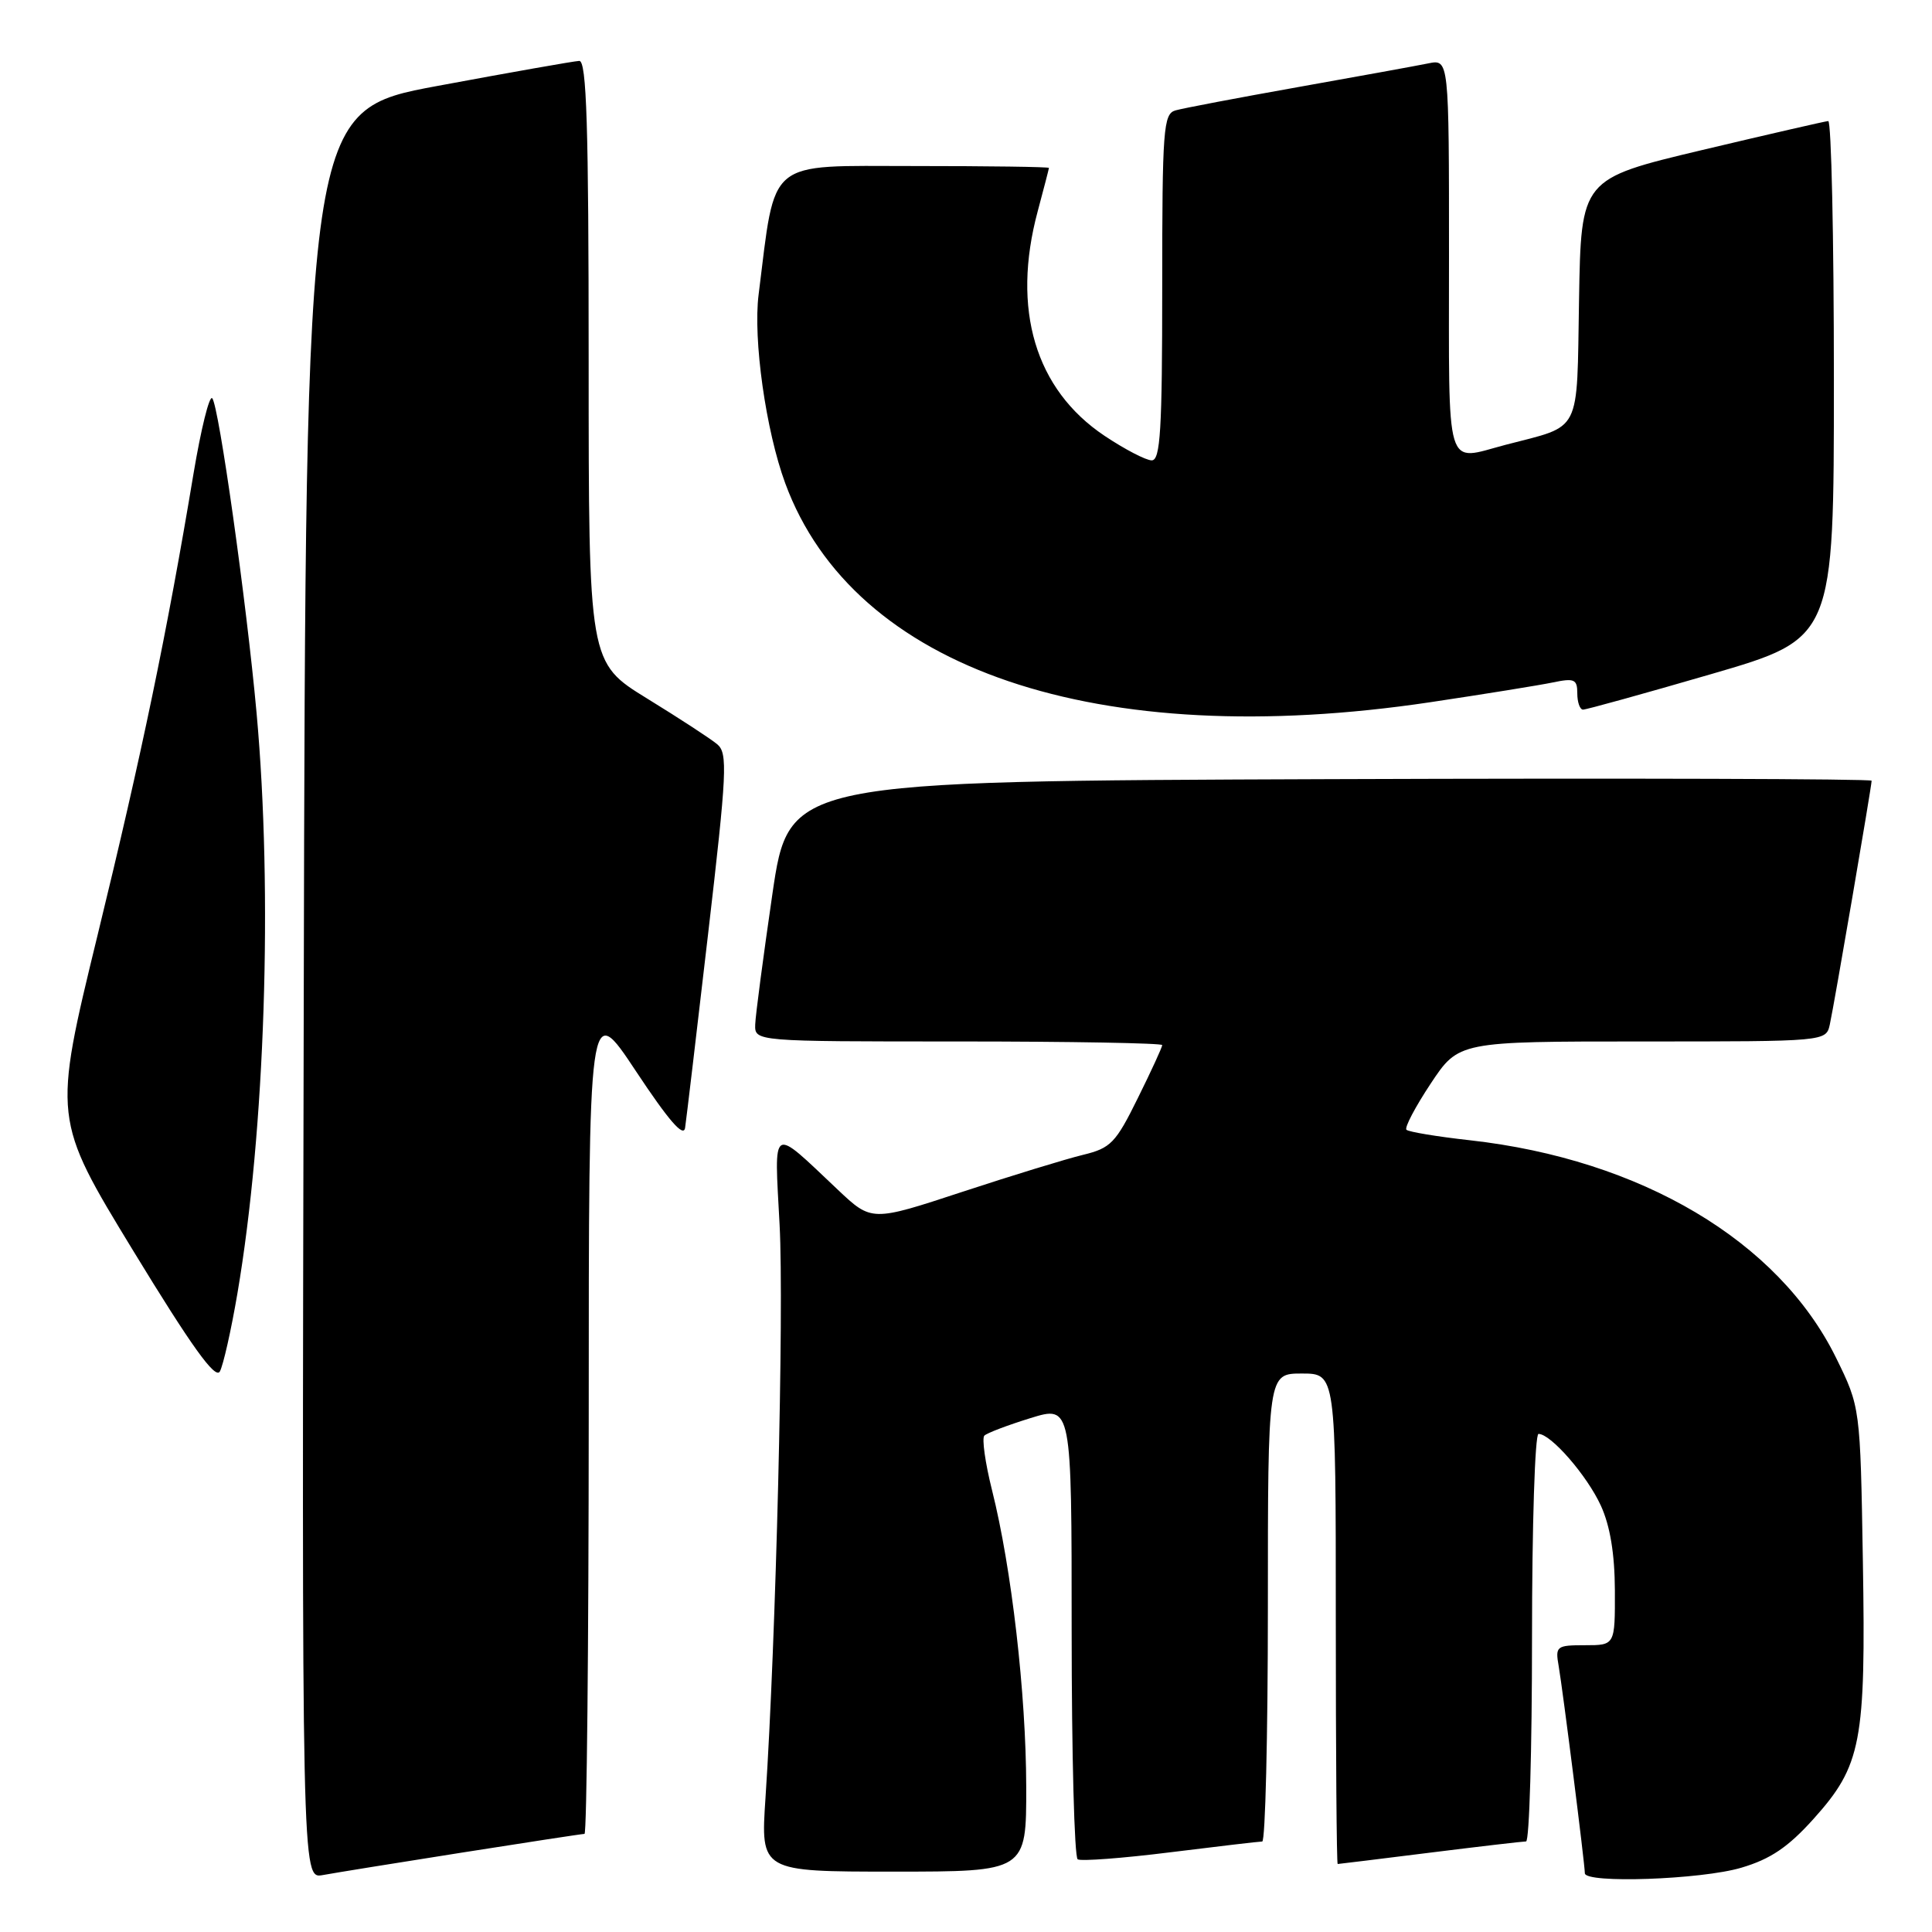 <?xml version="1.0" encoding="UTF-8" standalone="no"?>
<!DOCTYPE svg PUBLIC "-//W3C//DTD SVG 1.1//EN" "http://www.w3.org/Graphics/SVG/1.1/DTD/svg11.dtd" >
<svg xmlns="http://www.w3.org/2000/svg" xmlns:xlink="http://www.w3.org/1999/xlink" version="1.1" viewBox="0 0 256 256">
 <g >
 <path fill="currentColor"
d=" M 61.20 245.48 C 69.83 244.12 77.14 243.00 77.45 243.00 C 77.75 243.00 78.00 218.14 78.01 187.75 C 78.01 132.50 78.01 132.50 84.26 141.93 C 88.62 148.51 90.59 150.78 90.78 149.43 C 90.94 148.37 92.31 136.80 93.83 123.72 C 96.32 102.33 96.44 99.81 95.05 98.63 C 94.20 97.91 90.01 95.18 85.75 92.56 C 78.00 87.79 78.00 87.79 78.00 47.90 C 78.00 16.61 77.73 8.01 76.75 8.07 C 76.06 8.10 67.62 9.59 58.00 11.38 C 40.50 14.62 40.50 14.62 40.25 131.79 C 39.99 248.95 39.99 248.95 42.75 248.46 C 44.26 248.18 52.56 246.84 61.20 245.48 Z  M 230.74 247.48 C 234.60 246.34 236.93 244.76 240.28 241.04 C 246.66 233.94 247.24 230.89 246.84 206.86 C 246.50 186.45 246.50 186.45 243.27 179.88 C 235.66 164.44 217.45 153.63 194.77 151.09 C 190.43 150.61 186.65 149.98 186.36 149.70 C 186.08 149.42 187.53 146.67 189.57 143.59 C 193.28 138.00 193.28 138.00 217.62 138.00 C 241.96 138.00 241.96 138.00 242.46 135.75 C 243.02 133.23 248.00 104.18 248.00 103.45 C 248.00 103.20 215.72 103.10 176.27 103.24 C 104.54 103.50 104.54 103.50 102.34 118.50 C 101.14 126.75 100.11 134.51 100.07 135.75 C 100.00 138.00 100.00 138.00 127.00 138.00 C 141.85 138.00 154.00 138.22 154.00 138.48 C 154.00 138.75 152.55 141.91 150.77 145.50 C 147.84 151.45 147.18 152.13 143.52 153.02 C 141.31 153.55 134.10 155.76 127.50 157.93 C 115.50 161.88 115.50 161.88 111.00 157.63 C 102.06 149.19 102.59 148.87 103.30 162.28 C 103.90 173.48 102.82 217.36 101.43 238.25 C 100.78 248.00 100.78 248.00 118.39 248.00 C 136.00 248.00 136.00 248.00 135.98 236.75 C 135.96 224.44 134.04 207.76 131.45 197.46 C 130.54 193.83 130.09 190.58 130.43 190.23 C 130.78 189.88 133.53 188.84 136.53 187.91 C 142.00 186.22 142.00 186.22 142.00 216.05 C 142.00 232.46 142.36 246.10 142.80 246.37 C 143.23 246.64 148.75 246.23 155.05 245.44 C 161.35 244.66 166.84 244.01 167.25 244.01 C 167.66 244.00 168.00 230.05 168.00 213.00 C 168.00 182.00 168.00 182.00 172.50 182.00 C 177.00 182.00 177.00 182.00 177.00 214.50 C 177.00 232.38 177.11 247.00 177.25 246.99 C 177.39 246.99 182.88 246.31 189.46 245.49 C 196.04 244.67 201.78 244.00 202.21 244.00 C 202.65 244.00 203.00 231.85 203.00 217.00 C 203.00 202.15 203.39 190.00 203.86 190.00 C 205.50 190.00 210.29 195.51 212.12 199.50 C 213.35 202.19 213.96 205.88 213.98 210.75 C 214.00 218.00 214.00 218.00 210.03 218.00 C 206.24 218.00 206.07 218.13 206.53 220.75 C 207.08 223.92 210.00 247.02 210.00 248.21 C 210.00 249.60 225.44 249.06 230.74 247.48 Z  M 31.46 171.38 C 35.13 149.81 36.16 118.33 34.00 94.50 C 32.67 79.82 28.99 53.68 28.12 52.77 C 27.74 52.36 26.63 56.86 25.64 62.77 C 22.13 83.84 18.80 99.85 12.94 123.87 C 7.00 148.25 7.00 148.25 17.65 165.73 C 25.38 178.41 28.53 182.80 29.13 181.73 C 29.58 180.92 30.63 176.26 31.46 171.38 Z  M 189.50 93.05 C 196.65 91.98 203.96 90.80 205.75 90.43 C 208.61 89.83 209.00 90.00 209.00 91.88 C 209.00 93.04 209.34 94.01 209.75 94.03 C 210.16 94.04 217.81 91.92 226.75 89.32 C 243.00 84.59 243.00 84.59 243.00 50.30 C 243.00 31.43 242.66 16.02 242.25 16.04 C 241.84 16.07 234.30 17.80 225.50 19.89 C 209.50 23.70 209.50 23.70 209.23 39.74 C 208.92 57.77 209.67 56.28 199.50 58.94 C 191.38 61.07 192.00 63.14 192.00 33.92 C 192.00 7.84 192.00 7.84 189.25 8.40 C 187.74 8.71 179.97 10.12 172.00 11.54 C 164.03 12.96 156.71 14.35 155.75 14.63 C 154.15 15.09 154.00 17.09 154.00 38.07 C 154.00 56.95 153.76 61.00 152.61 61.00 C 151.85 61.00 149.04 59.54 146.36 57.75 C 137.18 51.61 134.01 40.99 137.50 28.00 C 138.31 24.98 138.98 22.39 138.99 22.25 C 138.99 22.11 130.95 22.00 121.11 22.00 C 101.38 22.00 102.81 20.82 100.52 39.03 C 99.77 44.95 101.48 57.07 104.05 64.04 C 113.13 88.70 145.35 99.64 189.50 93.05 Z "/>
</g>
</svg>